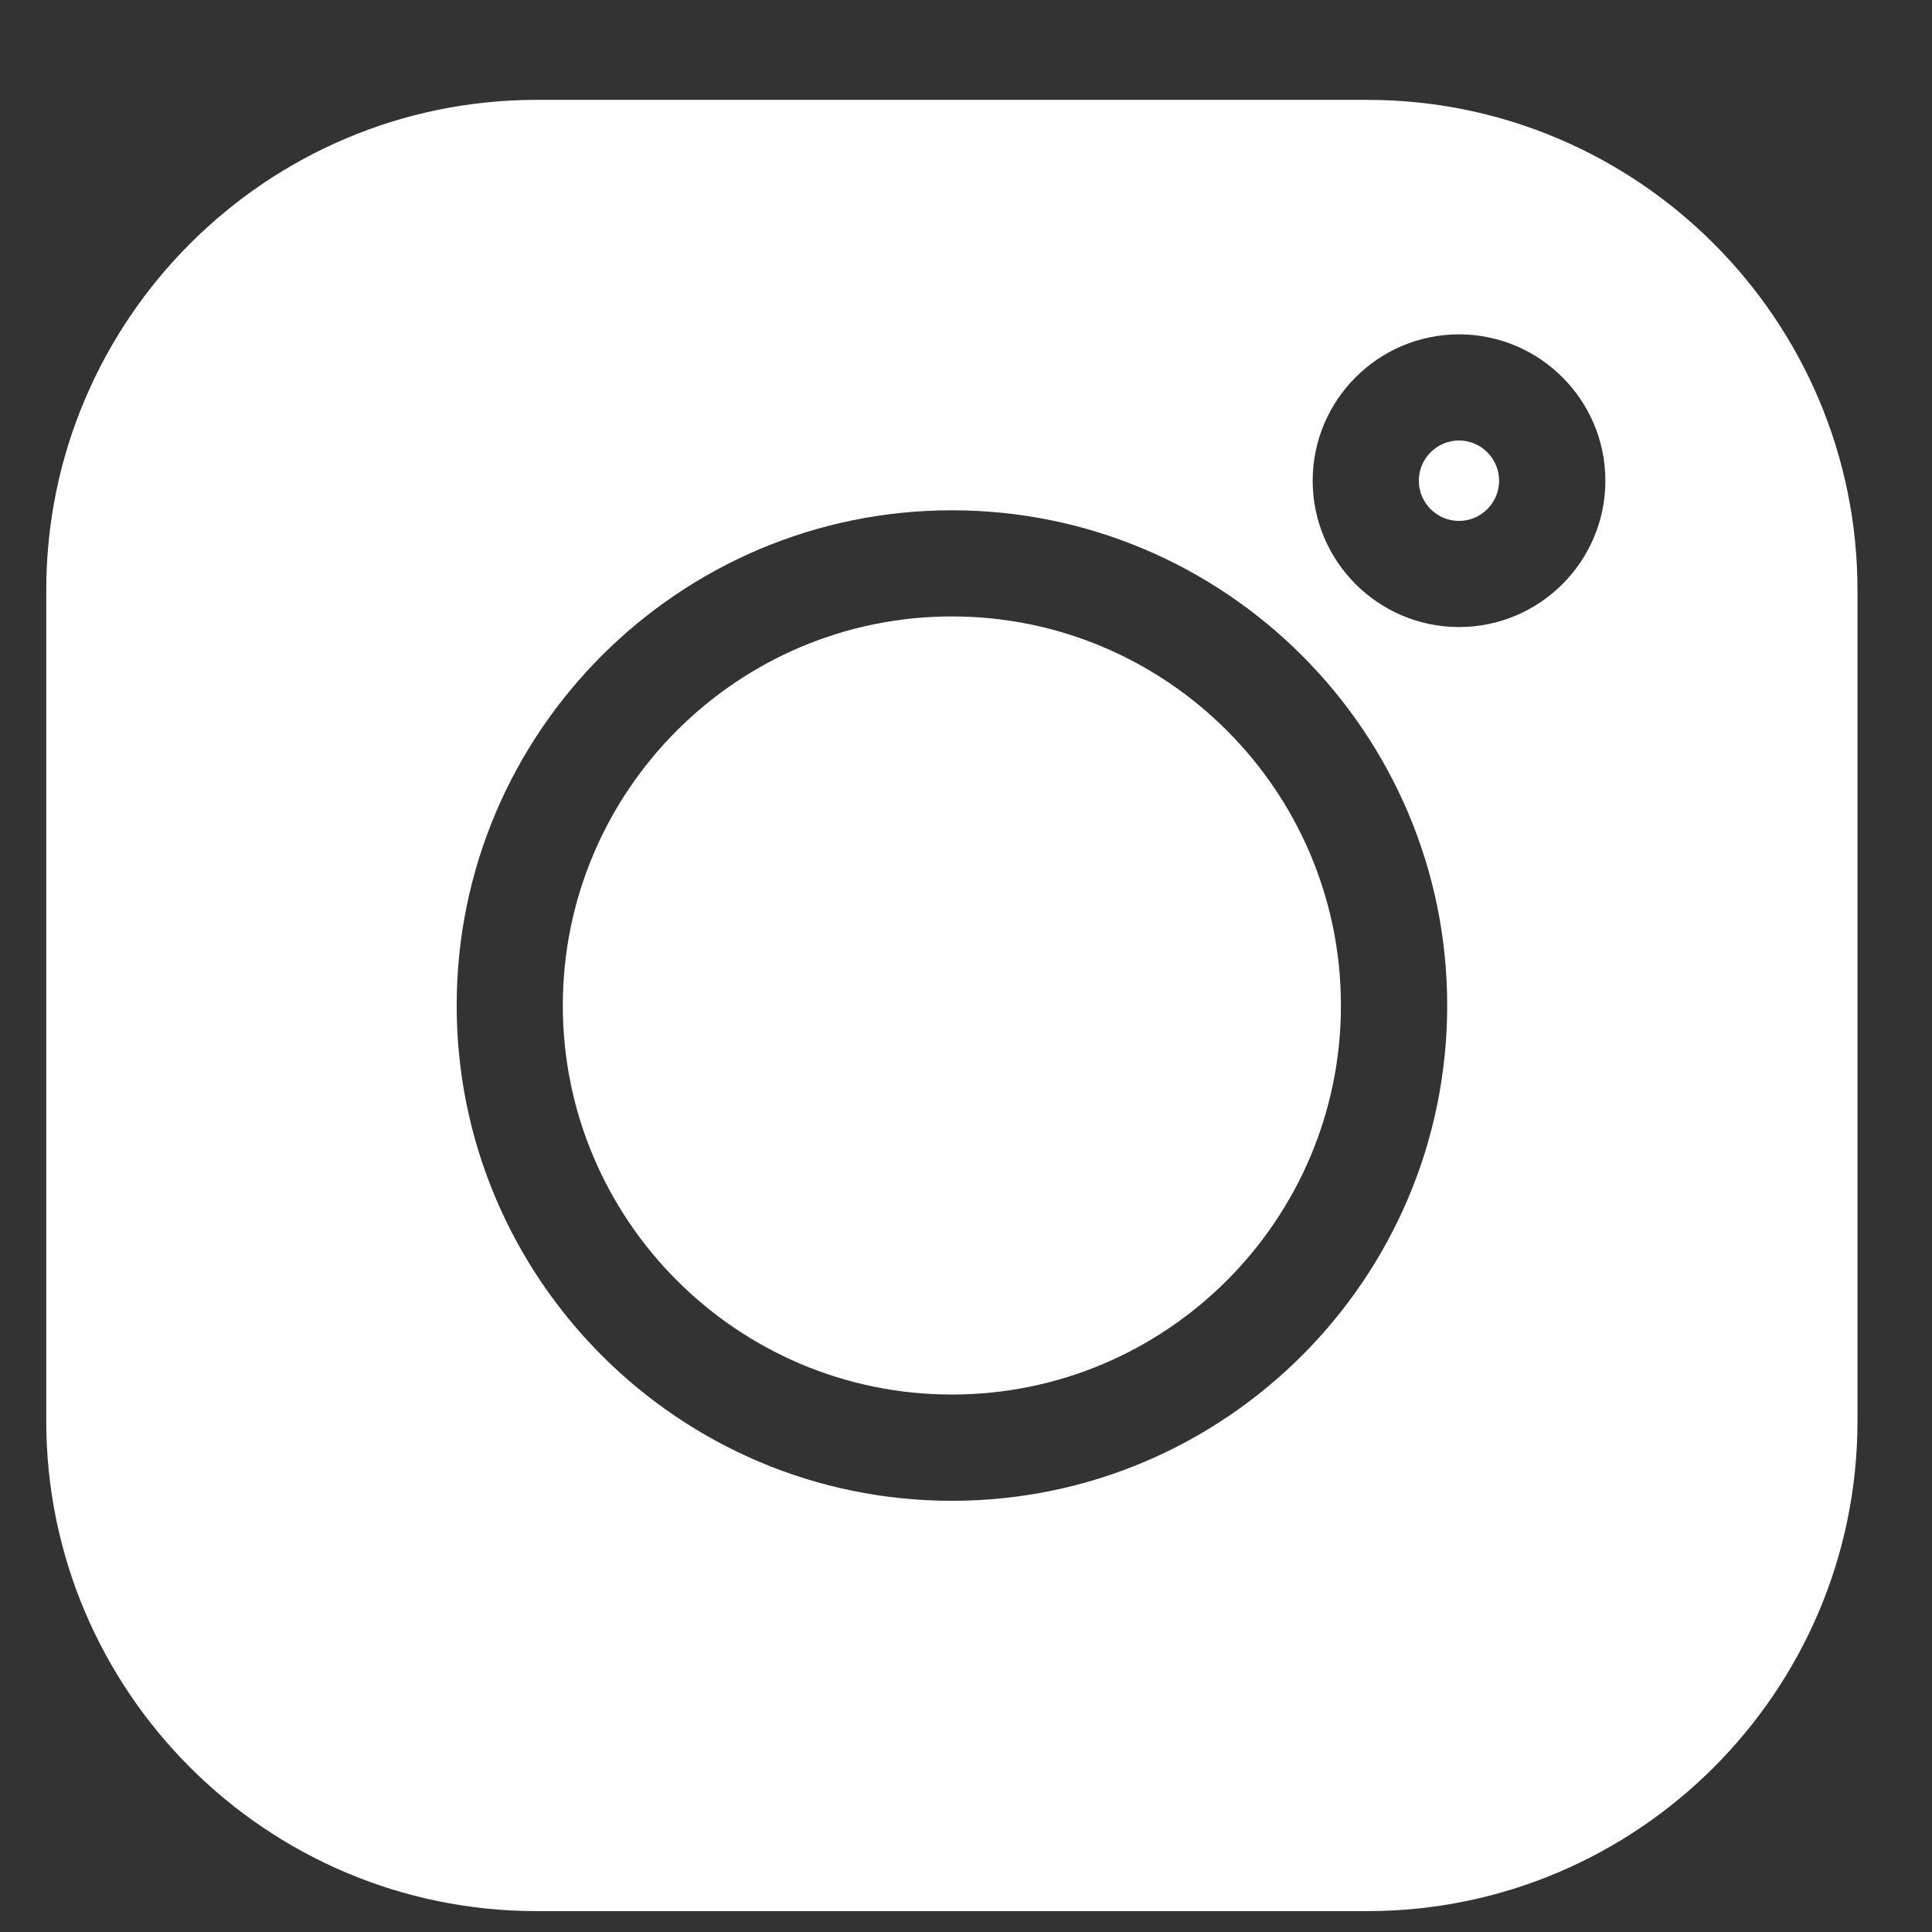 <svg width="16" height="16" viewBox="0 0 16 16" fill="none" xmlns="http://www.w3.org/2000/svg">
<rect x="0" y="0" width="16" height="16" fill="#333333" stroke="none"/>
<path d="M11.323 0.827H4.444C2.205 0.827 0.383 2.649 0.383 4.888V11.767C0.383 14.006 2.205 15.827 4.444 15.827H11.323C13.562 15.827 15.383 14.006 15.383 11.767V4.888C15.383 2.649 13.562 0.827 11.323 0.827ZM7.883 12.429C5.622 12.429 3.782 10.589 3.782 8.327C3.782 6.066 5.622 4.226 7.883 4.226C10.145 4.226 11.985 6.066 11.985 8.327C11.985 10.589 10.145 12.429 7.883 12.429ZM12.083 5.193C11.415 5.193 10.871 4.649 10.871 3.981C10.871 3.313 11.415 2.769 12.083 2.769C12.751 2.769 13.295 3.313 13.295 3.981C13.295 4.649 12.751 5.193 12.083 5.193Z" fill="white"/>
<path d="M7.883 5.105C6.107 5.105 4.661 6.55 4.661 8.327C4.661 10.104 6.107 11.549 7.883 11.549C9.66 11.549 11.105 10.104 11.105 8.327C11.105 6.55 9.66 5.105 7.883 5.105Z" fill="white"/>
<path d="M12.083 3.648C11.899 3.648 11.75 3.798 11.75 3.981C11.75 4.164 11.899 4.314 12.083 4.314C12.266 4.314 12.415 4.164 12.415 3.981C12.415 3.798 12.266 3.648 12.083 3.648Z" fill="white"/>
</svg>
